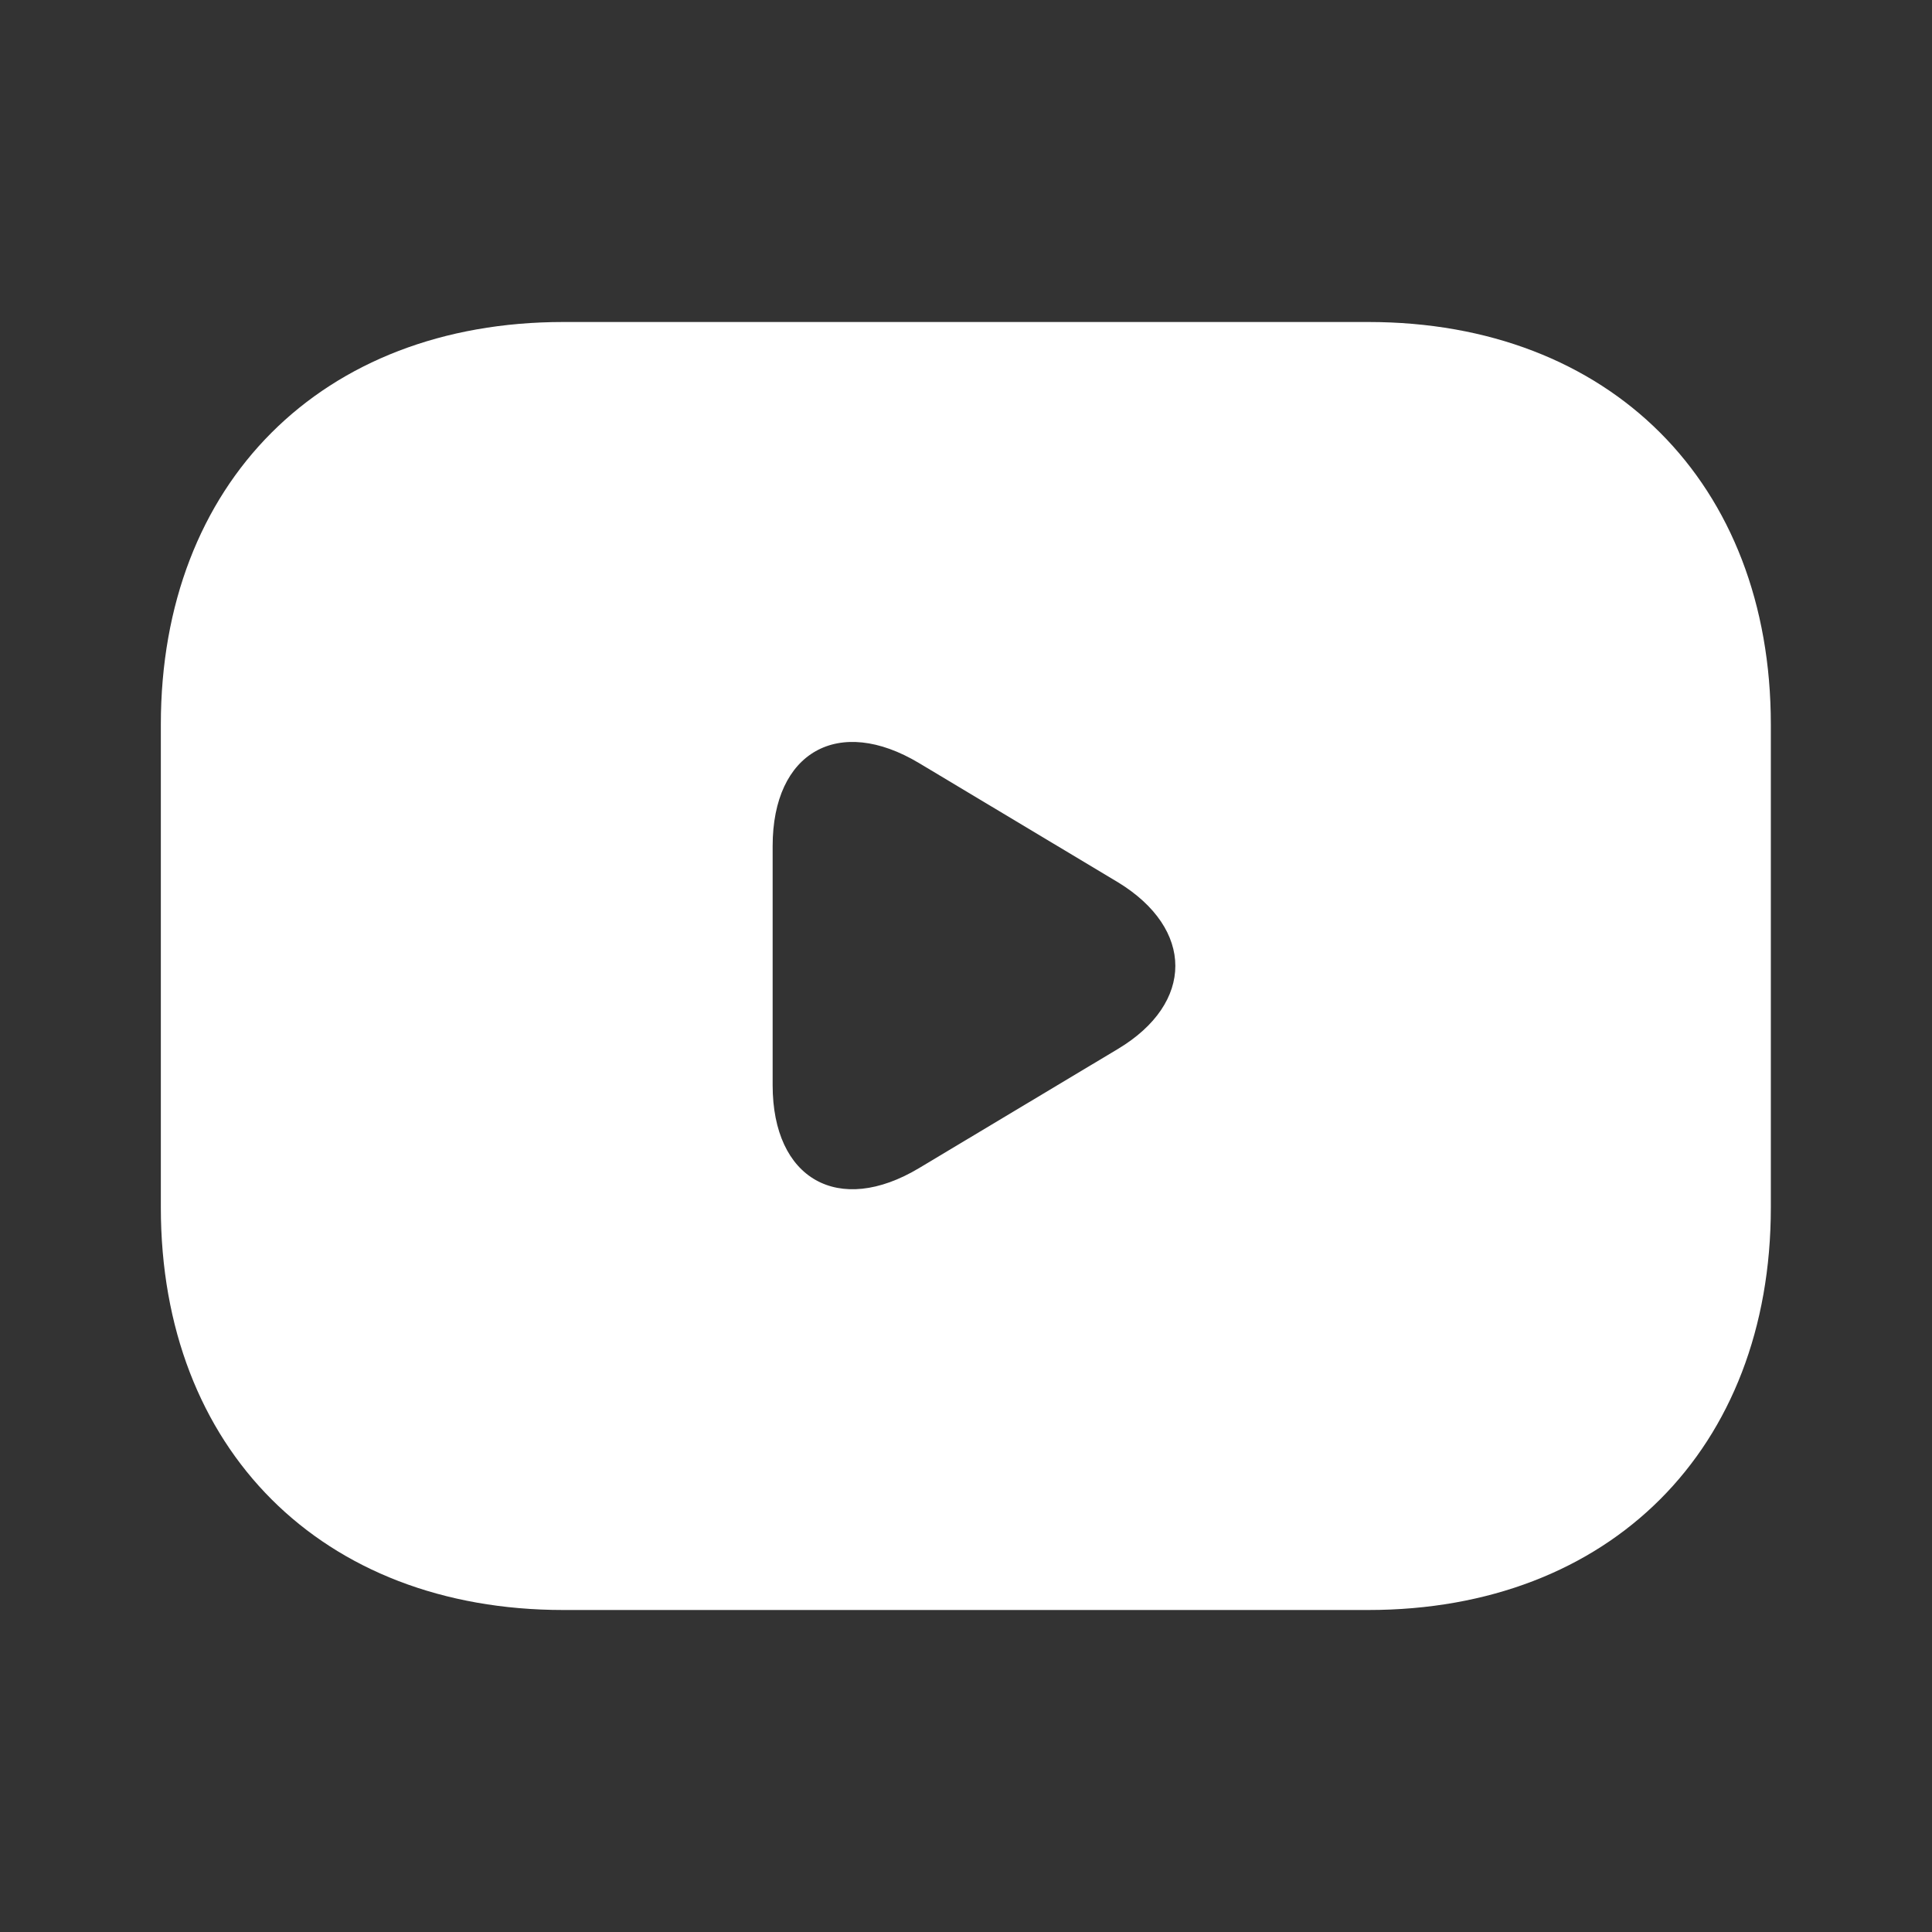 <svg width="24" height="24" viewBox="0 0 24 24" fill="none" xmlns="http://www.w3.org/2000/svg">
<rect x="0" y="0" width="24" height="24" fill="#333333" stroke="none"/>
<path d="M16.998 4H6.998C3.998 4 1.998 6 1.998 9V15C1.998 18 3.998 20 6.998 20H16.998C19.998 20 21.998 18 21.998 15V9C21.998 6 19.998 4 16.998 4ZM13.888 13.03L11.418 14.51C10.418 15.11 9.598 14.65 9.598 13.48V10.51C9.598 9.34 10.418 8.88 11.418 9.48L13.888 10.96C14.838 11.54 14.838 12.46 13.888 13.03Z" fill="white"/>
</svg>
